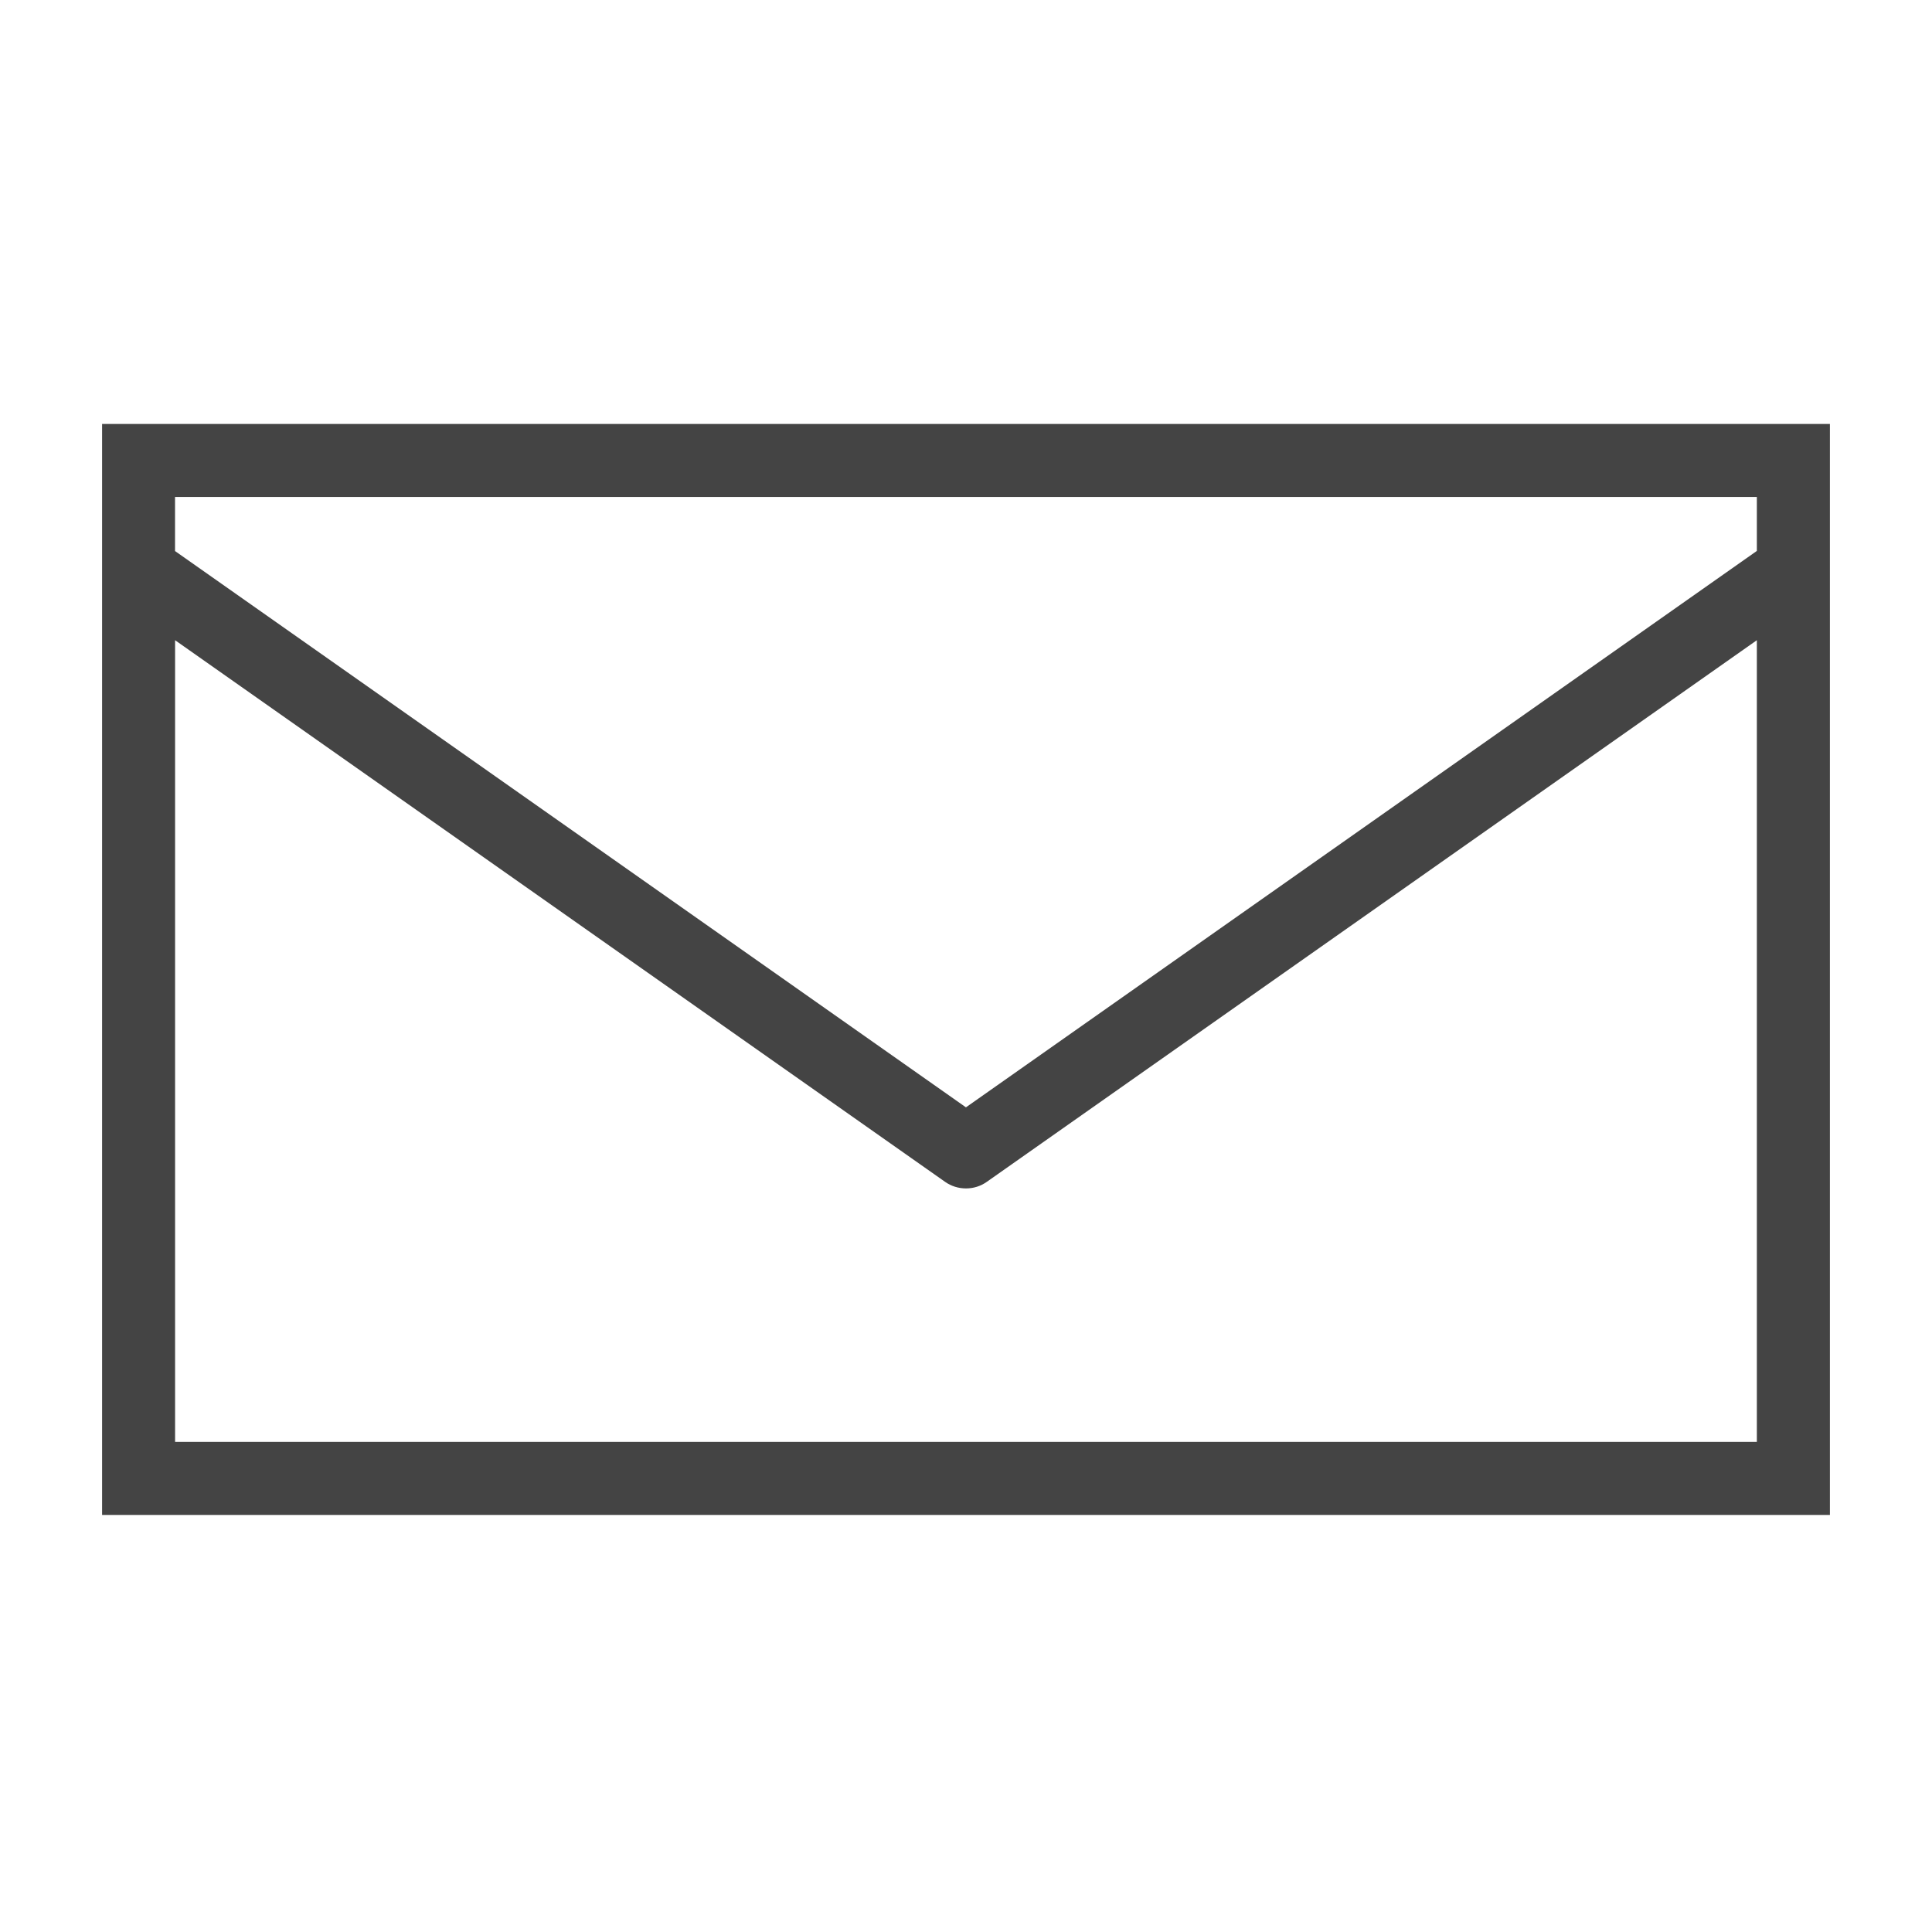 <?xml version="1.0" encoding="utf-8"?>
<!-- Generated by IcoMoon.io -->
<!DOCTYPE svg PUBLIC "-//W3C//DTD SVG 1.1//EN" "http://www.w3.org/Graphics/SVG/1.1/DTD/svg11.dtd">
<svg version="1.1" xmlns="http://www.w3.org/2000/svg" xmlns:xlink="http://www.w3.org/1999/xlink" width="32" height="32" viewBox="0 0 32 32">
<path fill="#444444" d="M1.691 7.021v18.071h28.618v-18.070h-28.618zM29.099 8.23v0.895l-13.1 9.216-13.1-9.214v-0.896h26.2zM2.9 23.882v-13.278l12.752 8.97c0.104 0.074 0.226 0.11 0.348 0.11s0.242-0.036 0.346-0.11l12.753-8.97v13.278h-26.199z"></path>
</svg>
